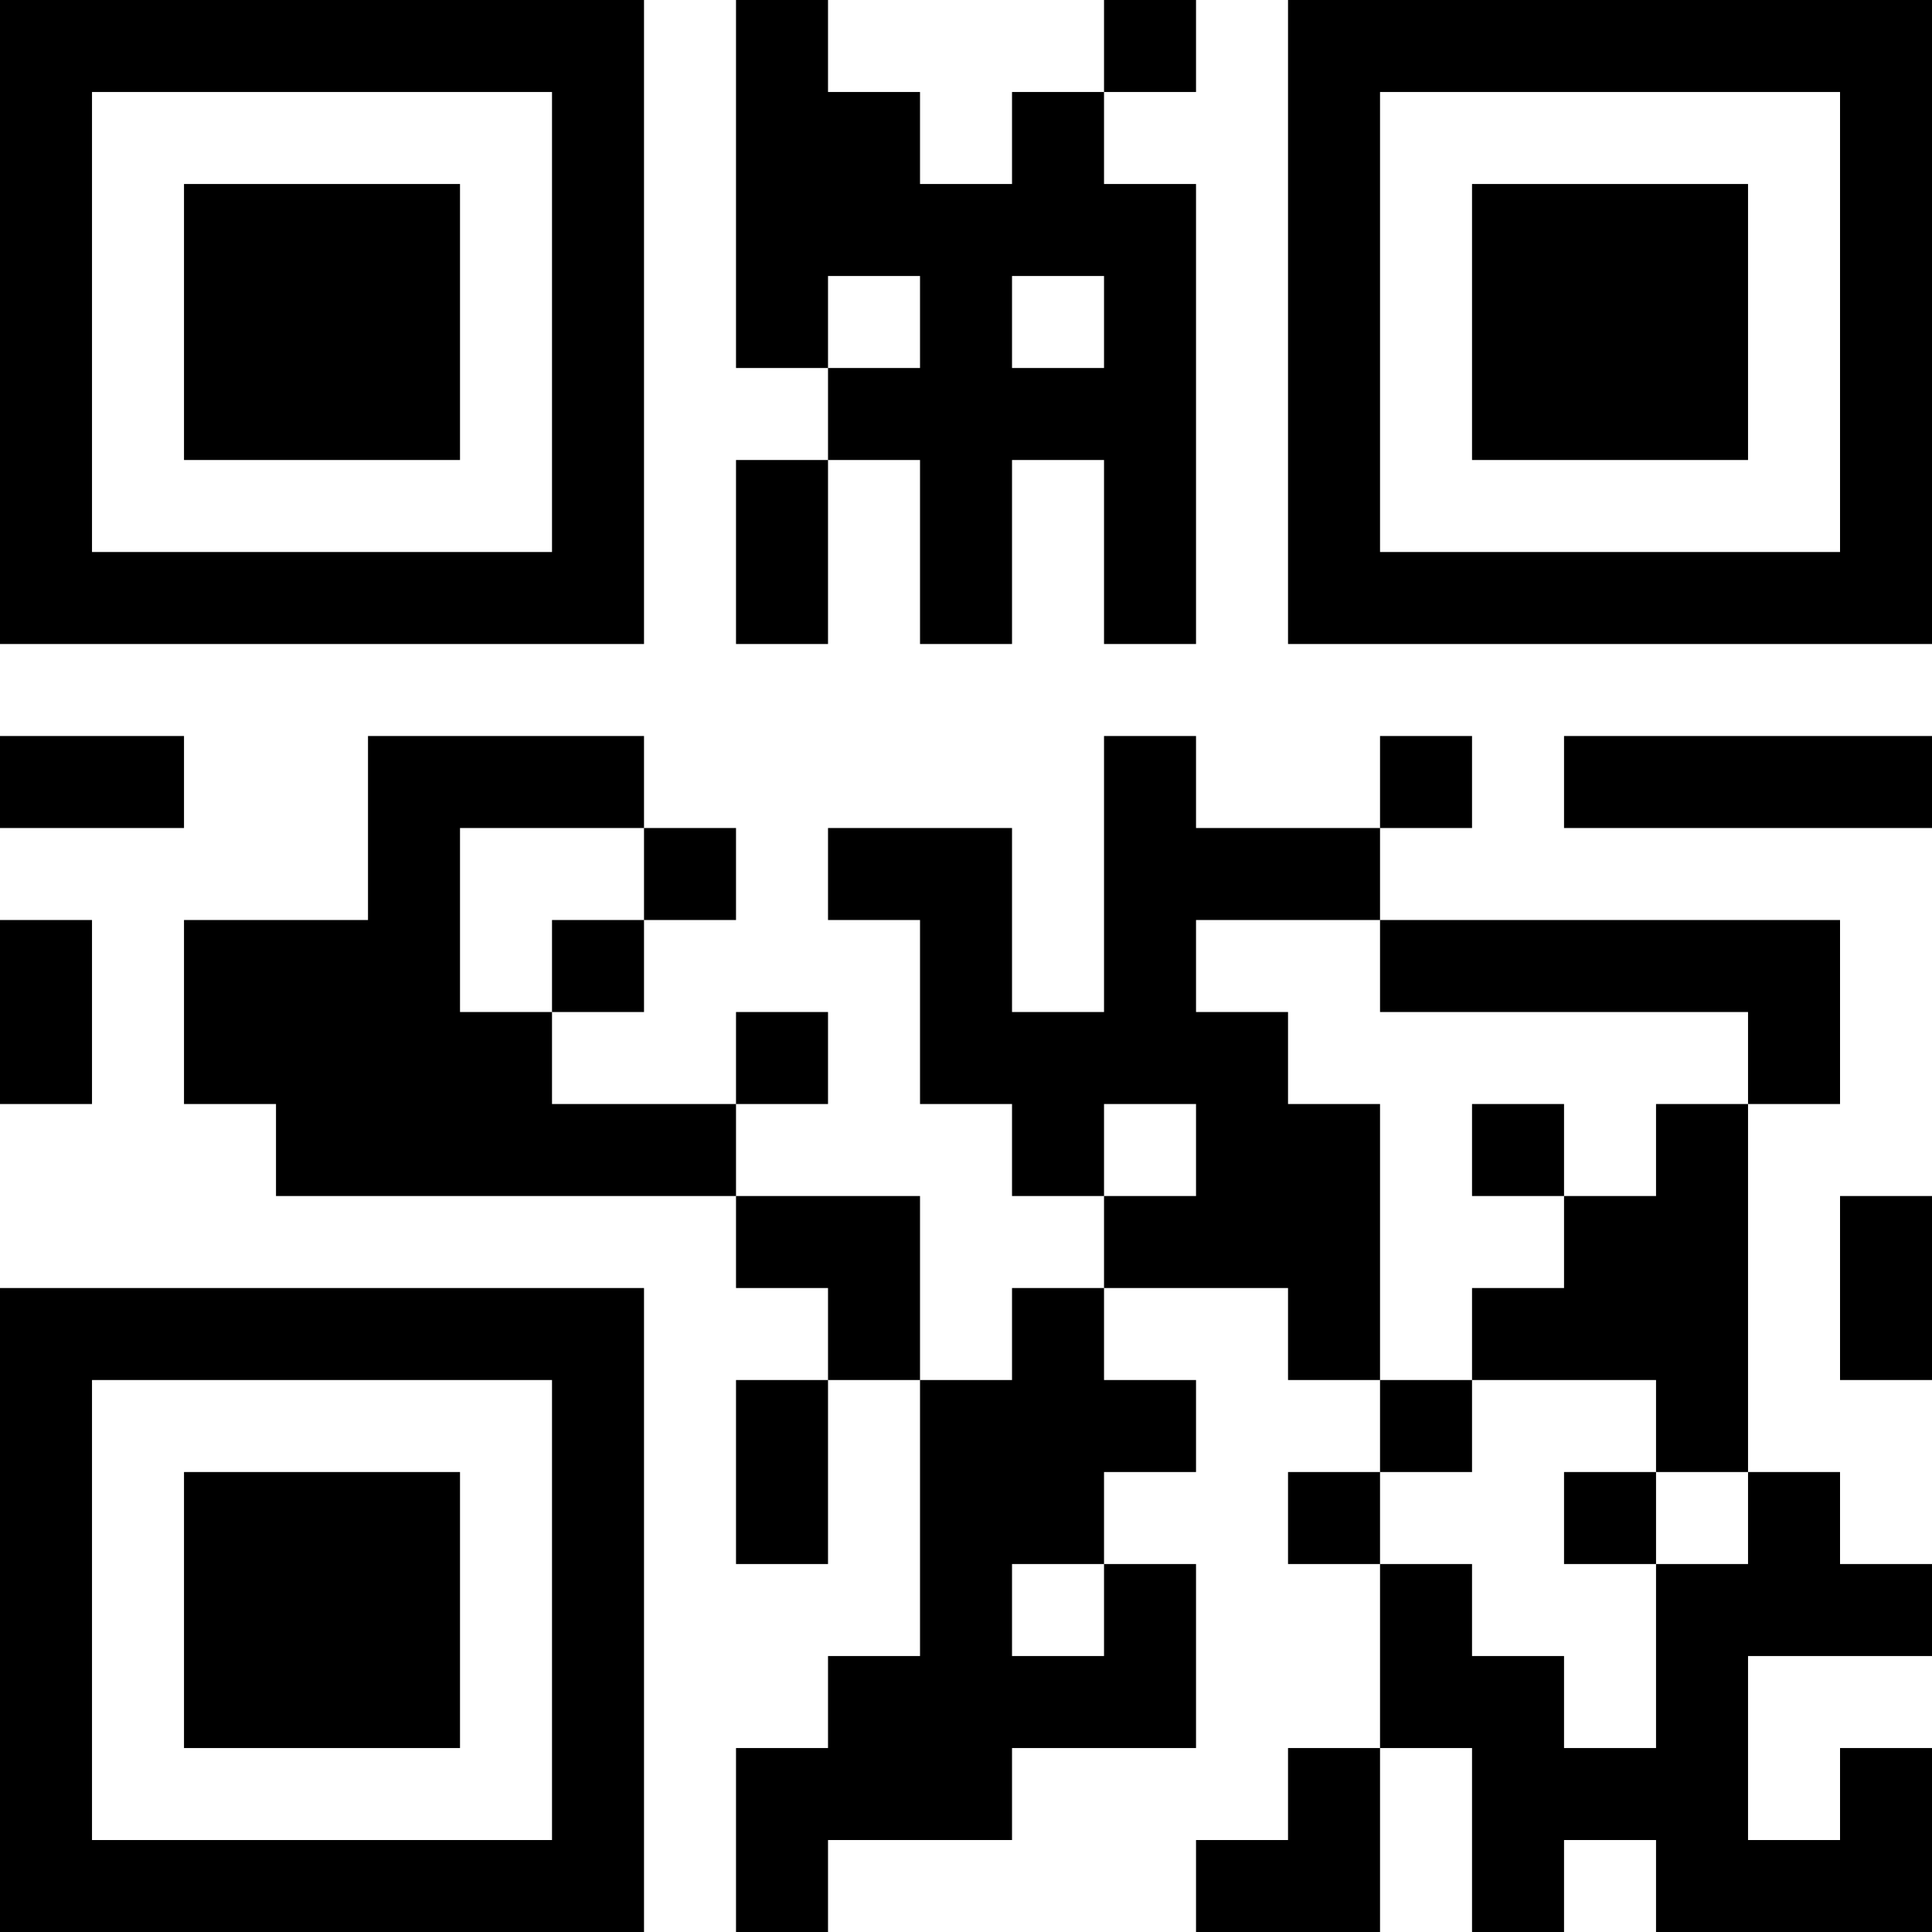 <?xml version="1.0" encoding="UTF-8"?>
<svg xmlns="http://www.w3.org/2000/svg" version="1.1" width="200" height="200" viewBox="0 0 200 200"><rect x="0" y="0" width="200" height="200" fill="#ffffff"/><g transform="scale(9.524)"><g transform="translate(0,0)"><path fill-rule="evenodd" d="M8 0L8 4L9 4L9 5L8 5L8 7L9 7L9 5L10 5L10 7L11 7L11 5L12 5L12 7L13 7L13 2L12 2L12 1L13 1L13 0L12 0L12 1L11 1L11 2L10 2L10 1L9 1L9 0ZM9 3L9 4L10 4L10 3ZM11 3L11 4L12 4L12 3ZM0 8L0 9L2 9L2 8ZM4 8L4 10L2 10L2 12L3 12L3 13L8 13L8 14L9 14L9 15L8 15L8 17L9 17L9 15L10 15L10 18L9 18L9 19L8 19L8 21L9 21L9 20L11 20L11 19L13 19L13 17L12 17L12 16L13 16L13 15L12 15L12 14L14 14L14 15L15 15L15 16L14 16L14 17L15 17L15 19L14 19L14 20L13 20L13 21L15 21L15 19L16 19L16 21L17 21L17 20L18 20L18 21L21 21L21 19L20 19L20 20L19 20L19 18L21 18L21 17L20 17L20 16L19 16L19 12L20 12L20 10L15 10L15 9L16 9L16 8L15 8L15 9L13 9L13 8L12 8L12 11L11 11L11 9L9 9L9 10L10 10L10 12L11 12L11 13L12 13L12 14L11 14L11 15L10 15L10 13L8 13L8 12L9 12L9 11L8 11L8 12L6 12L6 11L7 11L7 10L8 10L8 9L7 9L7 8ZM17 8L17 9L21 9L21 8ZM5 9L5 11L6 11L6 10L7 10L7 9ZM0 10L0 12L1 12L1 10ZM13 10L13 11L14 11L14 12L15 12L15 15L16 15L16 16L15 16L15 17L16 17L16 18L17 18L17 19L18 19L18 17L19 17L19 16L18 16L18 15L16 15L16 14L17 14L17 13L18 13L18 12L19 12L19 11L15 11L15 10ZM12 12L12 13L13 13L13 12ZM16 12L16 13L17 13L17 12ZM20 13L20 15L21 15L21 13ZM17 16L17 17L18 17L18 16ZM11 17L11 18L12 18L12 17ZM0 0L0 7L7 7L7 0ZM1 1L1 6L6 6L6 1ZM2 2L2 5L5 5L5 2ZM14 0L14 7L21 7L21 0ZM15 1L15 6L20 6L20 1ZM16 2L16 5L19 5L19 2ZM0 14L0 21L7 21L7 14ZM1 15L1 20L6 20L6 15ZM2 16L2 19L5 19L5 16Z" fill="#000000"/></g></g></svg>
